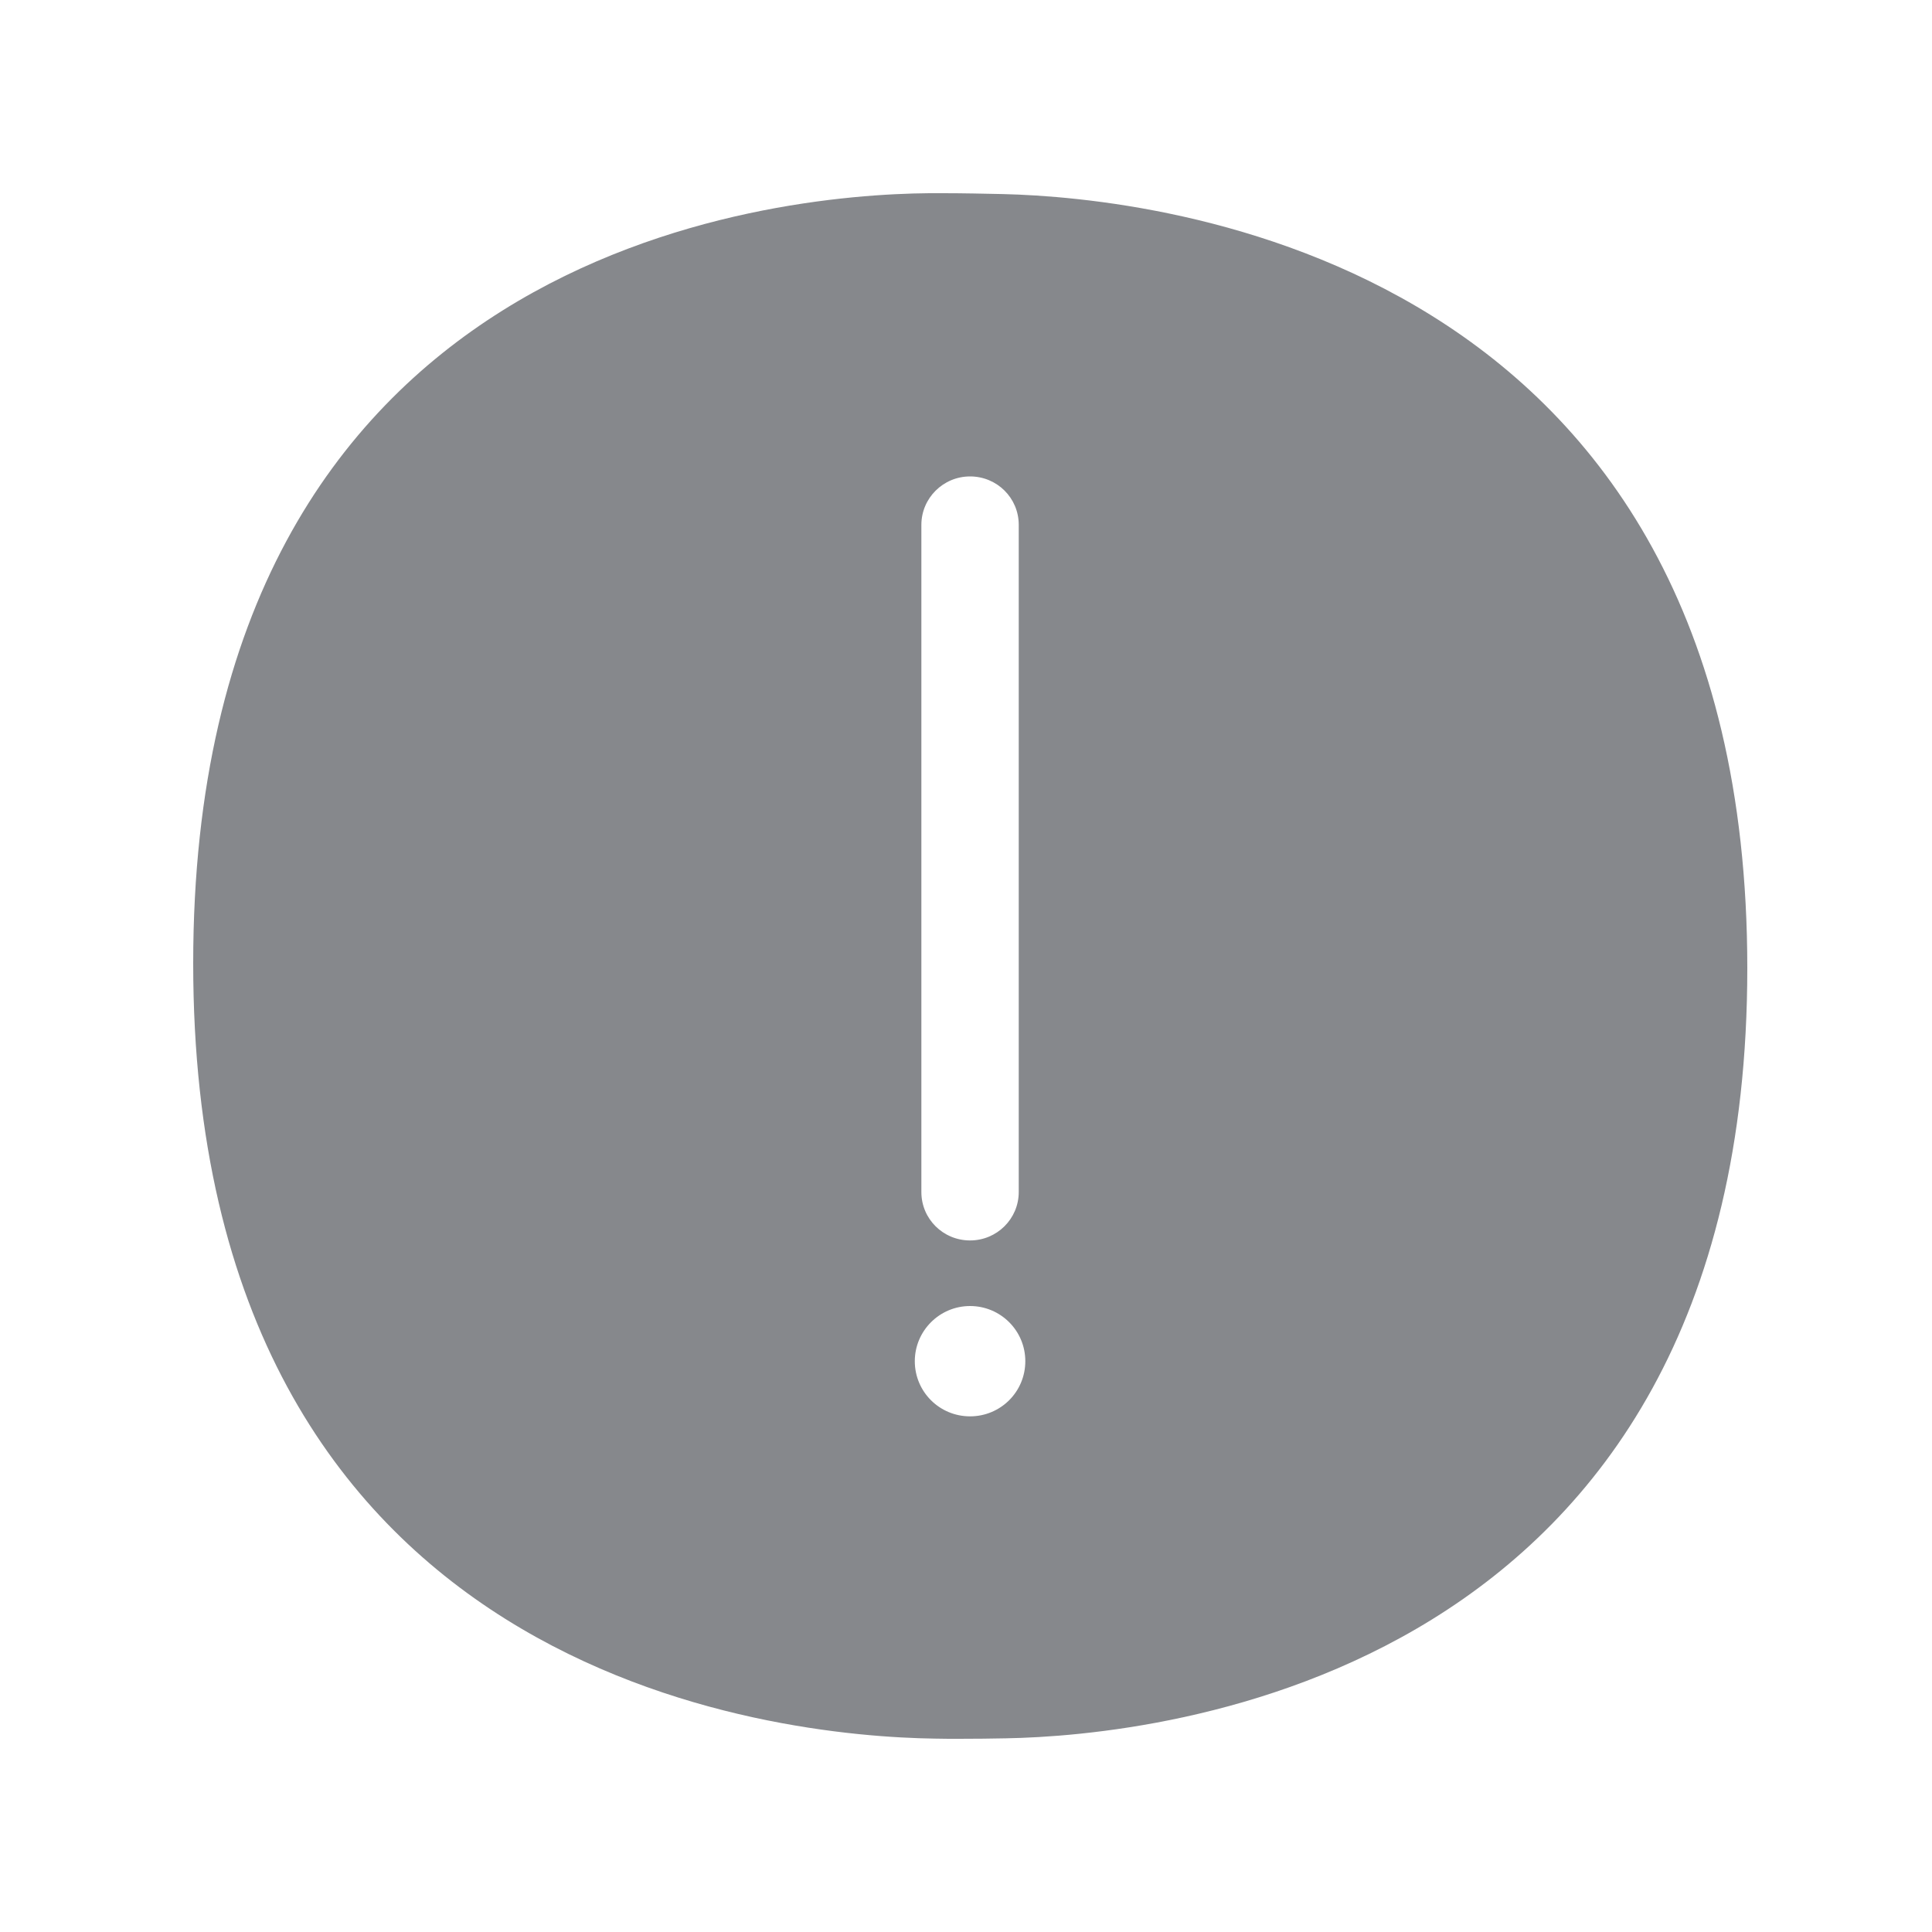 <svg width="20" height="20" viewBox="0 0 20 20" fill="none" xmlns="http://www.w3.org/2000/svg">
<path fill-rule="evenodd" clip-rule="evenodd" d="M10.042 14.662C9.726 14.662 9.47 14.408 9.47 14.091C9.47 13.777 9.726 13.52 10.042 13.52C10.358 13.52 10.614 13.775 10.614 14.091C10.614 14.408 10.358 14.662 10.042 14.662ZM9.538 5.433C9.538 5.158 9.763 4.932 10.042 4.932C10.321 4.932 10.546 5.155 10.546 5.433V12.34C10.546 12.616 10.321 12.841 10.042 12.841C9.763 12.841 9.538 12.618 9.538 12.34V5.433ZM10.381 2.009C10.193 2.005 9.976 2 9.767 2H9.618C8.002 2.014 2 2.565 2 9.973C2 17.392 8.059 17.975 9.676 17.998C9.758 18 9.843 18 9.927 18C10.097 18 10.266 17.998 10.413 17.995C11.949 17.968 18.088 17.394 18.088 10.021C18.088 2.665 11.956 2.046 10.381 2.009Z" fill="#86888C"/>
</svg>
